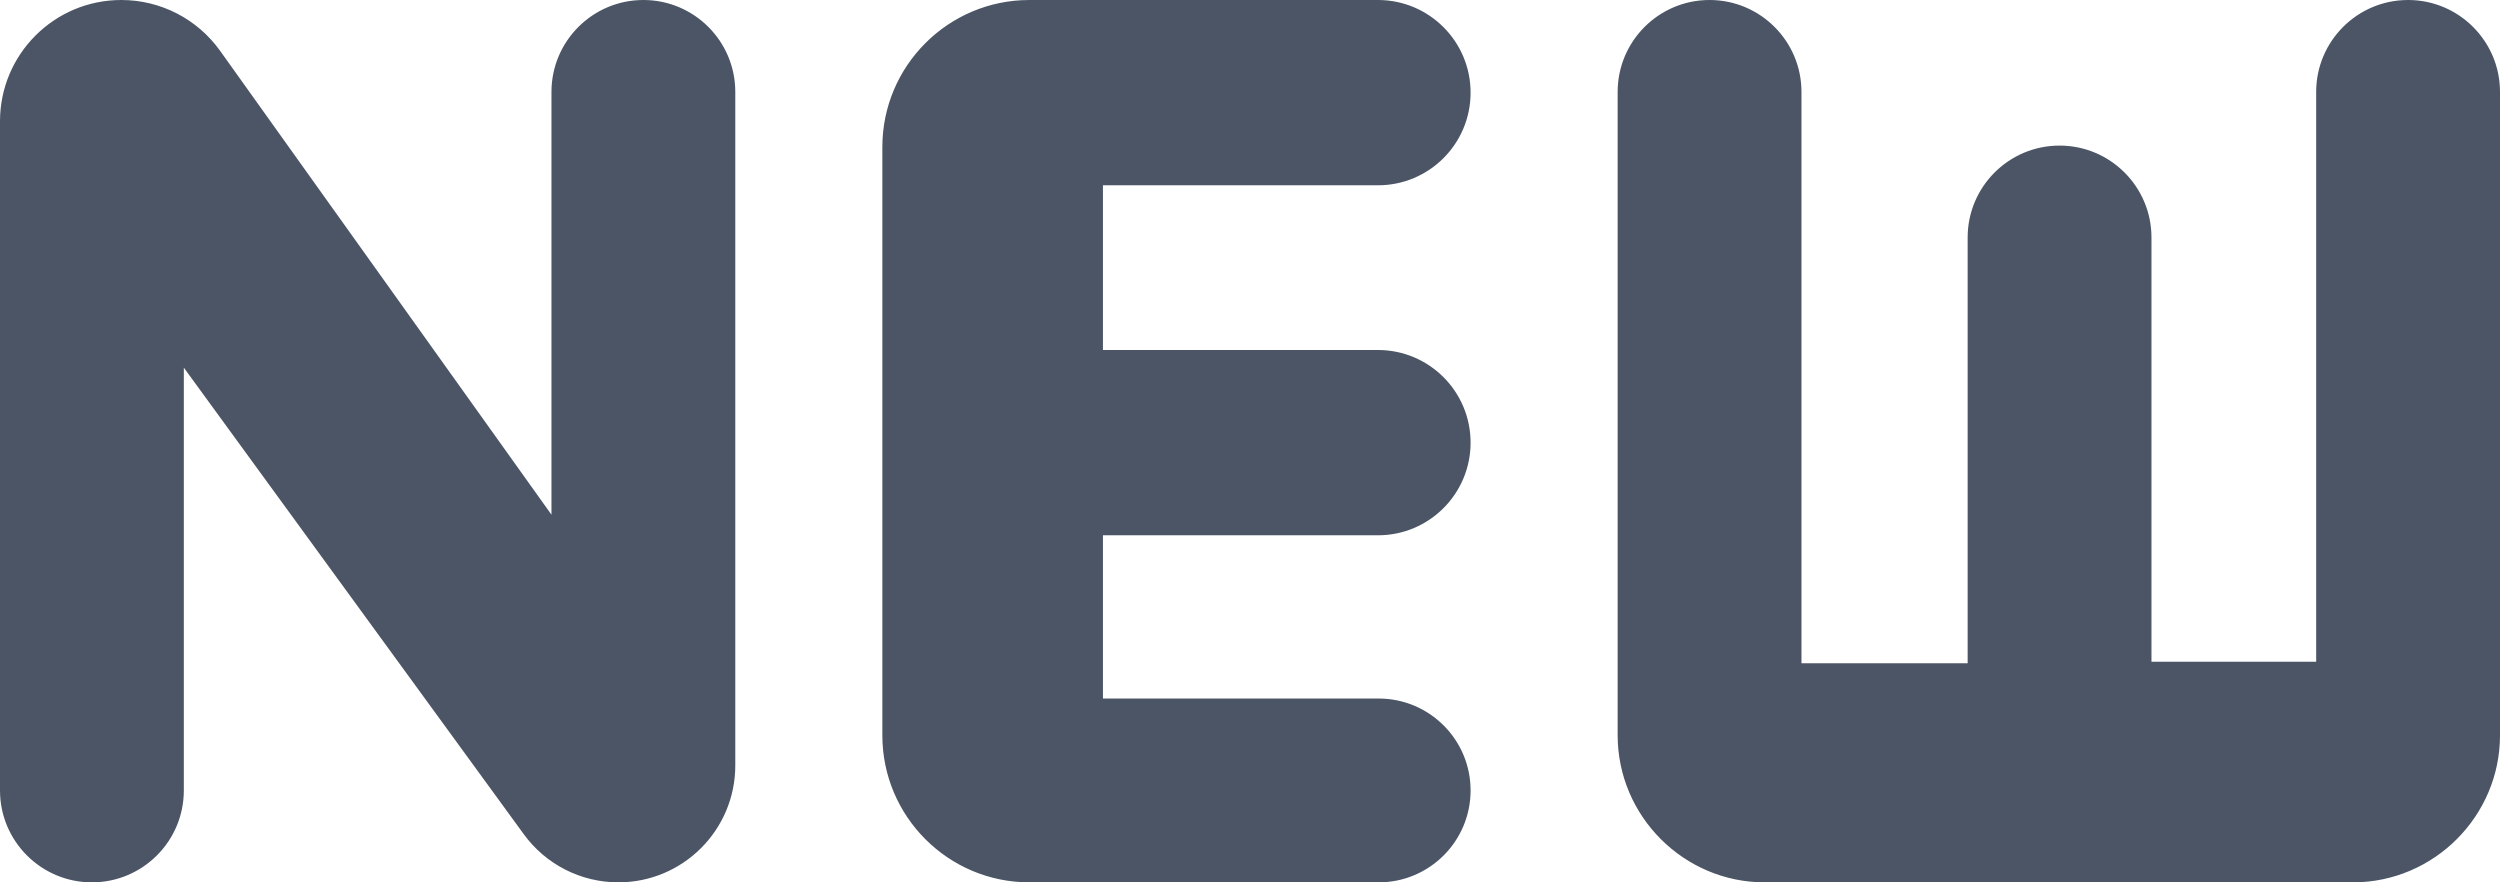 <svg width="17" height="6" viewBox="0 0 17 6" fill="none" xmlns="http://www.w3.org/2000/svg">
    <path
        d="M3.75 3.5L1.497 0.346C1.342 0.129 1.092 0 0.825 0C0.369 0 0 0.369 0 0.825V5.375C0 5.72 0.28 6 0.625 6C0.97 6 1.25 5.72 1.25 5.375V2.5L3.562 5.673C3.711 5.878 3.95 6 4.205 6C4.644 6 5 5.644 5 5.205V0.625C5 0.28 4.72 0 4.375 0C4.03 0 3.75 0.28 3.75 0.625V3.5ZM6 5C6 5.552 6.448 6 7 6H9.375C9.72 6 10 5.72 10 5.375C10 5.03 9.72 4.75 9.375 4.75H7.5V3.64H9.37C9.718 3.64 10 3.358 10 3.01C10 2.662 9.718 2.38 9.37 2.38H7.5V1.26H9.37C9.718 1.26 10 0.978 10 0.63C10 0.282 9.718 0 9.37 0H7C6.448 0 6 0.448 6 1V5ZM16.375 0C16.03 0 15.75 0.28 15.75 0.625V4.5H14.63V1.615C14.63 1.27 14.35 0.99 14.005 0.99C13.66 0.99 13.38 1.27 13.38 1.615V4.51H12.25V0.625C12.25 0.28 11.97 0 11.625 0C11.28 0 11 0.28 11 0.625V5C11 5.55 11.45 6 12 6H16C16.55 6 17 5.55 17 5V0.625C17 0.28 16.72 0 16.375 0Z"
        fill="#4B5565" />
</svg>
